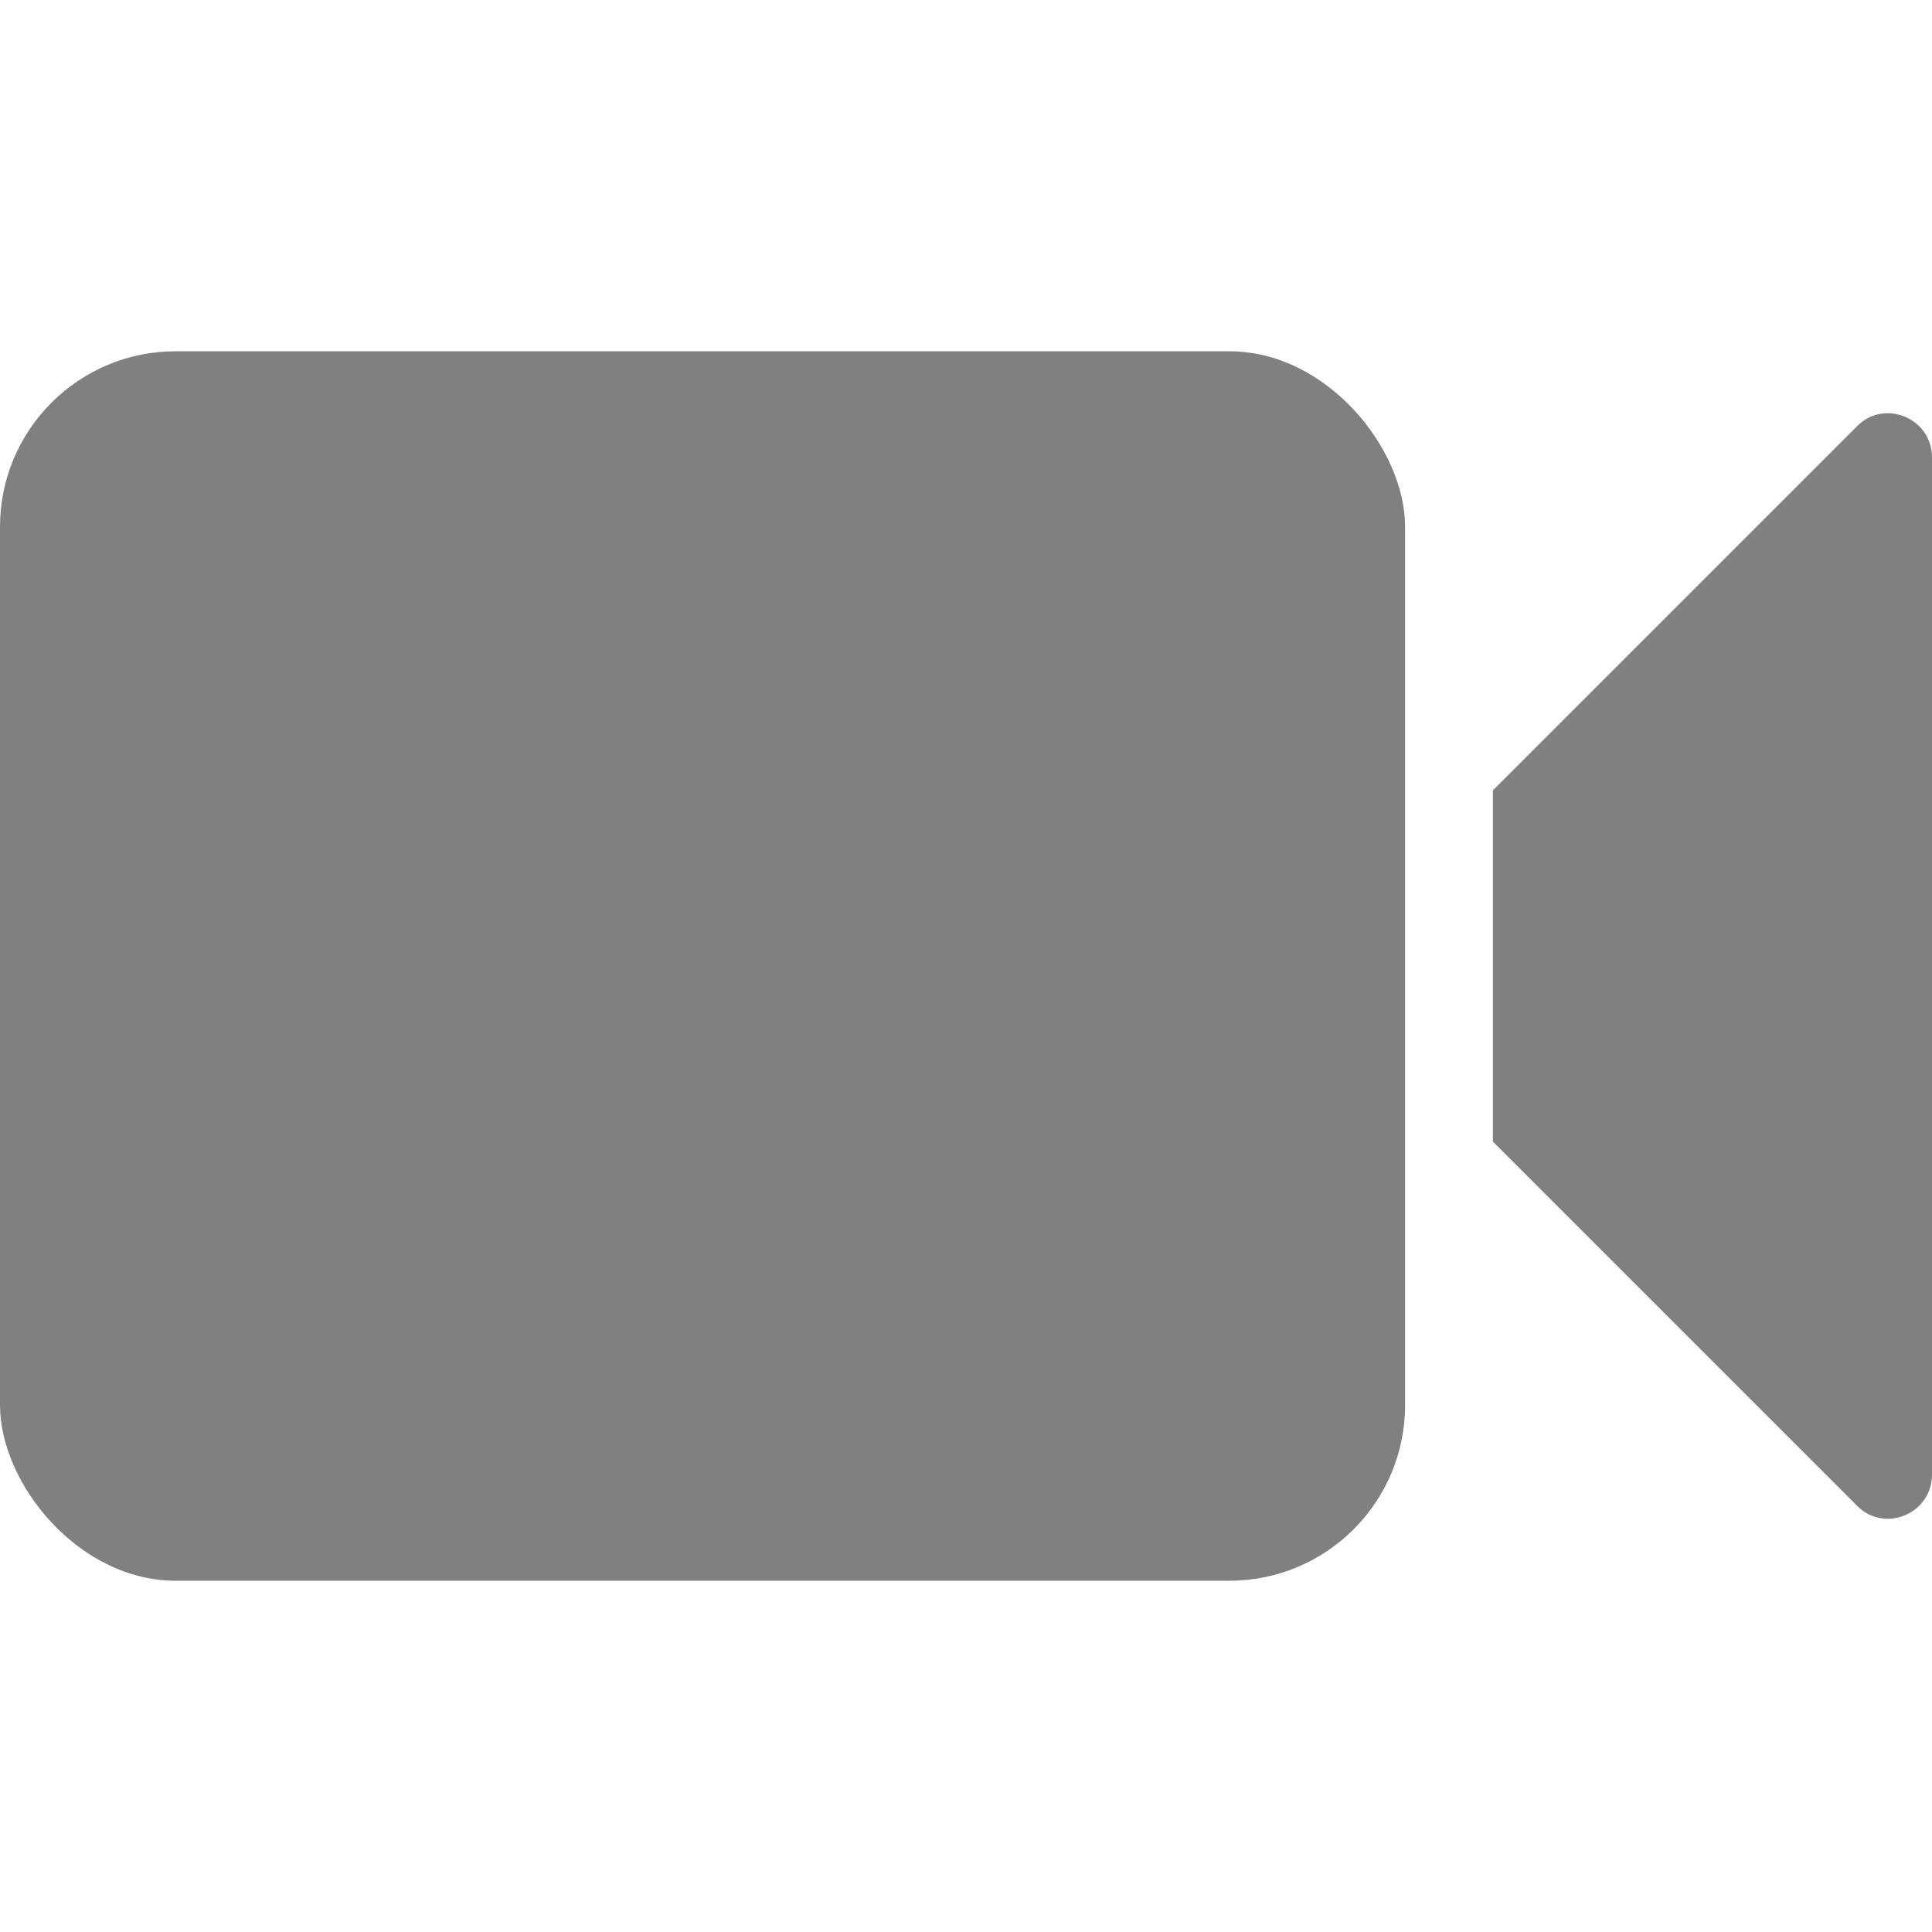 <svg xmlns="http://www.w3.org/2000/svg" viewBox="0 0 22 22">
  <defs>
    <style id="current-color-scheme" type="text/css">
      .ColorScheme-Text { color: #808080 }
    </style>
  </defs>
  <g class="ColorScheme-Text" style="fill:currentColor" transform="translate(-1,-1)">
    <rect x="1" y="5" width="16" height="14" rx="2" ry="2"/>
    <path d="m 23,12 v -5.79 c 0,-0.45 -0.54,-0.67 -0.85,-0.36 l -4.15,4.15
             l 0,4 l 4.15,4.15 c 0.31,0.31 0.85,0.09 0.85,-0.36 z"/>
  </g>
</svg>
